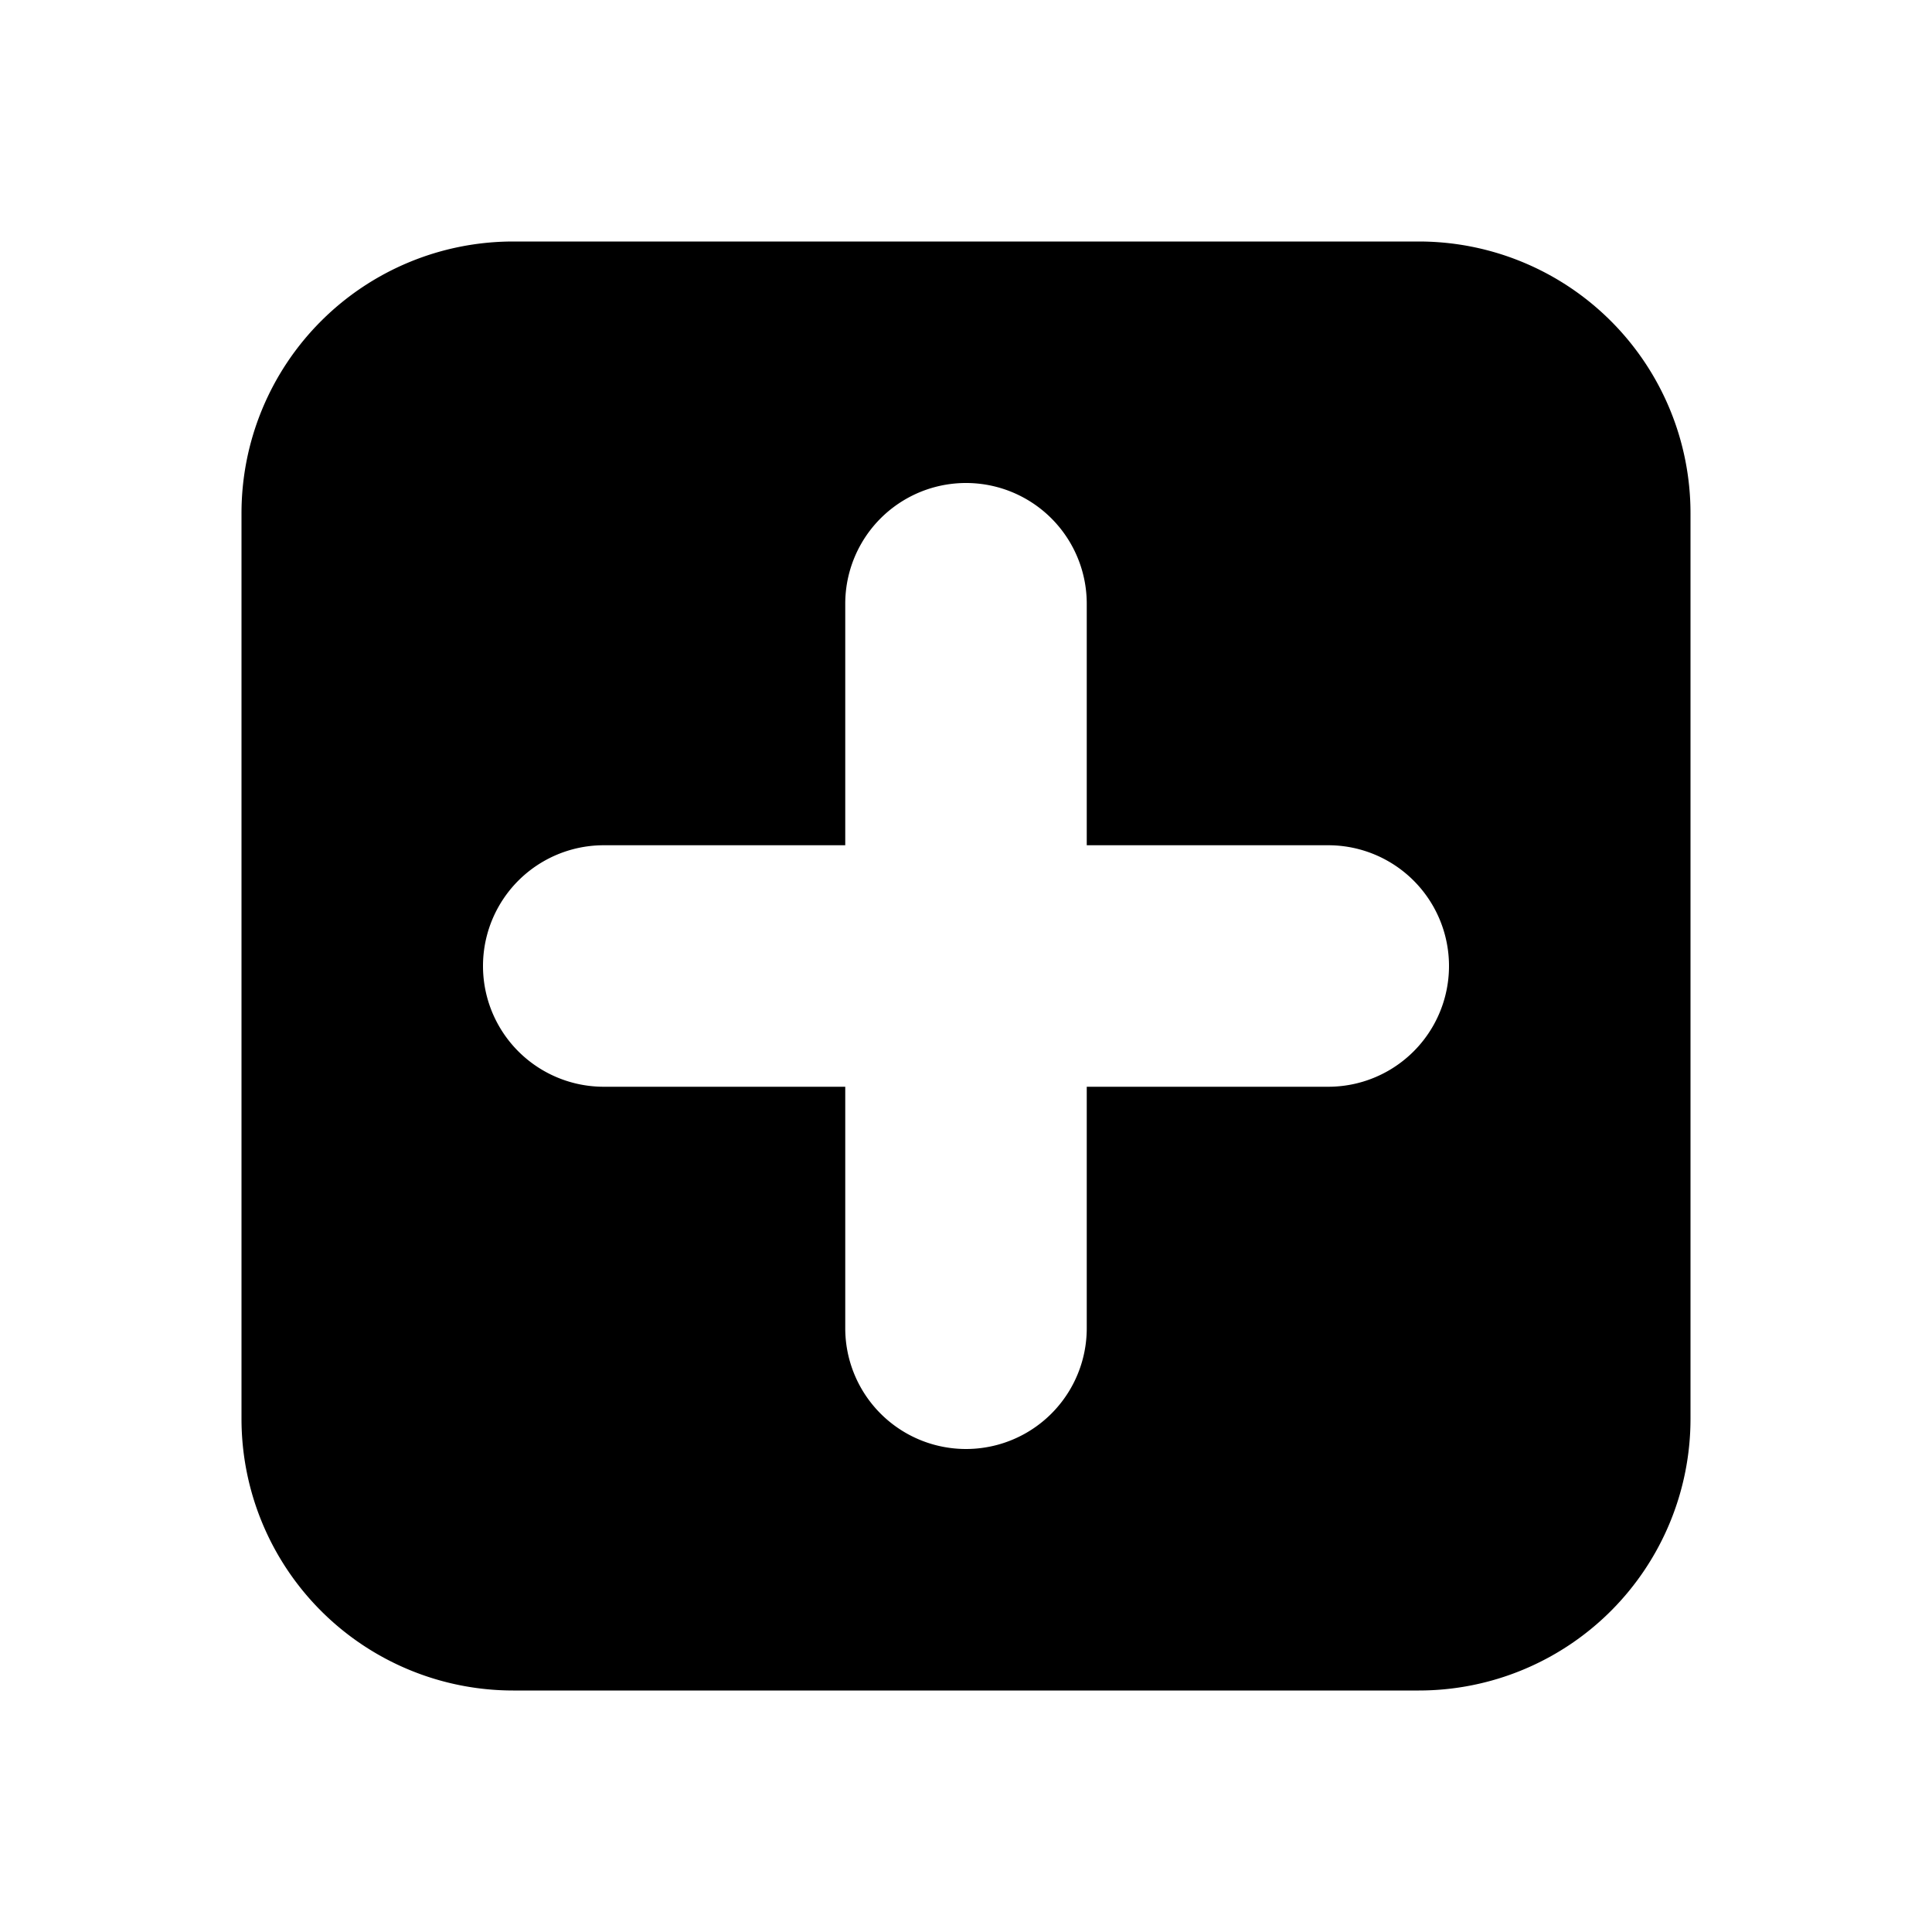 <svg width="16" height="16" viewBox="0 0 16 16" xmlns="http://www.w3.org/2000/svg" xmlns:xlink="http://www.w3.org/1999/xlink"><title>icn/file-additions-solid</title><defs><path d="M7 7H5a1 1 0 1 0 0 2h2v2a1 1 0 0 0 2 0V9h2a1 1 0 0 0 0-2H9V5a1 1 0 1 0-2 0v2zM4.25 2h7.5A2.25 2.25 0 0 1 14 4.25v7.5A2.25 2.25 0 0 1 11.75 14h-7.5A2.25 2.25 0 0 1 2 11.75v-7.5A2.25 2.25 0 0 1 4.25 2z" id="a"/></defs><use fill="#000" fill-rule="nonzero" xlink:href="#a"/></svg>